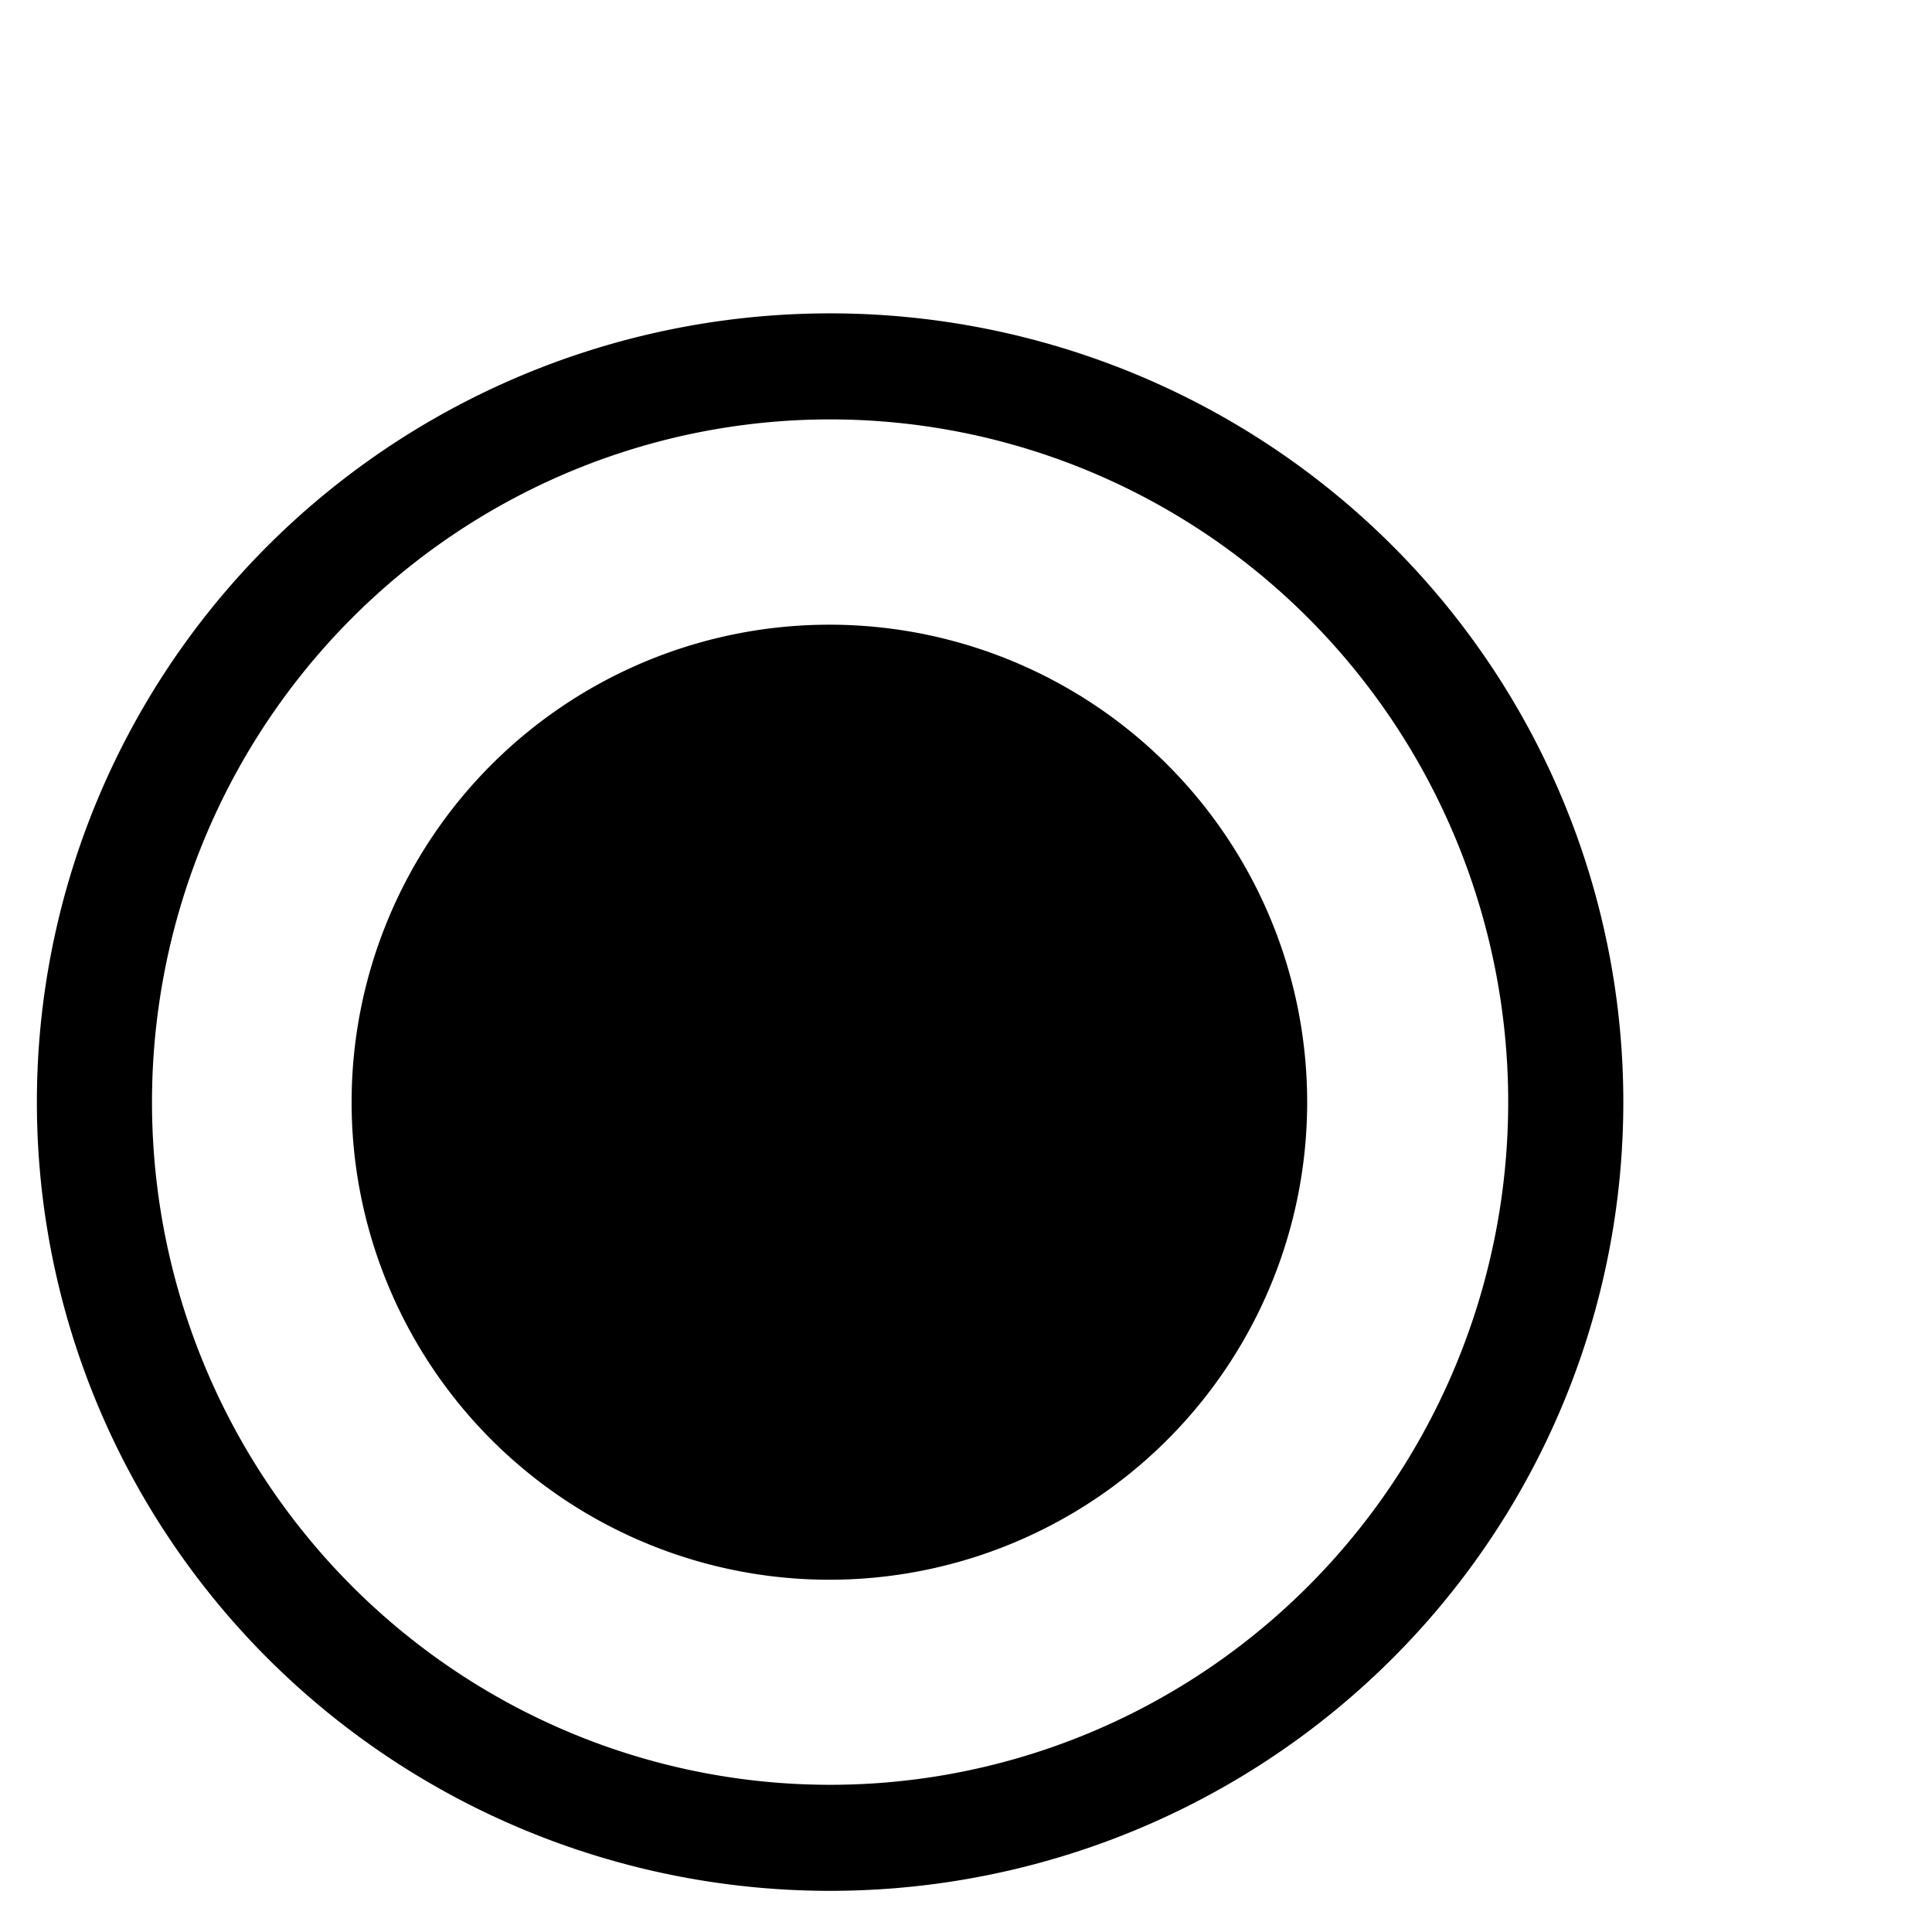 <?xml version="1.0" encoding="UTF-8" standalone="no"?>
<svg
   xmlns:dc="http://purl.org/dc/elements/1.1/"
   xmlns:cc="http://creativecommons.org/ns#"
   xmlns:rdf="http://www.w3.org/1999/02/22-rdf-syntax-ns#"
   xmlns:svg="http://www.w3.org/2000/svg"
   xmlns="http://www.w3.org/2000/svg"
   xmlns:sodipodi="http://sodipodi.sourceforge.net/DTD/sodipodi-0.dtd"
   xmlns:inkscape="http://www.inkscape.org/namespaces/inkscape"
   version="1.1"
   id="Layer_1"
   x="0px"
   y="0px"
   width="100px"
   height="100px"
   viewBox="0 0 100 100"
   enable-background="new 0 0 100 100"
   xml:space="preserve"
   inkscape:version="0.48.2 r9819"
   sodipodi:docname="filled.svg"><defs
   id="defs9" /><sodipodi:namedview
   pagecolor="#ffffff"
   bordercolor="#666666"
   borderopacity="1"
   objecttolerance="10"
   gridtolerance="10"
   guidetolerance="10"
   inkscape:pageopacity="0"
   inkscape:pageshadow="2"
   inkscape:window-width="1401"
   inkscape:window-height="835"
   id="namedview7"
   showgrid="false"
   inkscape:zoom="2.1507412"
   inkscape:cx="-25.82127"
   inkscape:cy="69.067797"
   inkscape:window-x="298"
   inkscape:window-y="121"
   inkscape:window-maximized="0"
   inkscape:current-layer="Layer_1" />


<path
   sodipodi:type="arc"
   style="fill:none;stroke:#000000;stroke-width:5.802;stroke-linecap:round;stroke-miterlimit:4;stroke-opacity:1;stroke-dasharray:none"
   id="path2988"
   sodipodi:cx="-57.838982"
   sodipodi:cy="30.932203"
   sodipodi:rx="37.076271"
   sodipodi:ry="40.254238"
   d="m -20.763,30.932 a 37.076,40.254 0 1 1 -74.153,0 37.076,40.254 0 1 1 74.153,0 z"
   transform="matrix(1.027,0,0,0.946,102.367,27.783)" /><path
   transform="matrix(0.667,0,0,0.614,81.508,38.058)"
   d="m -20.763,30.932 a 37.076,40.254 0 1 1 -74.153,0 37.076,40.254 0 1 1 74.153,0 z"
   sodipodi:ry="40.254238"
   sodipodi:rx="37.076271"
   sodipodi:cy="30.932203"
   sodipodi:cx="-57.838982"
   id="path4848"
   style="fill:#000000;stroke:none"
   sodipodi:type="arc" /></svg>